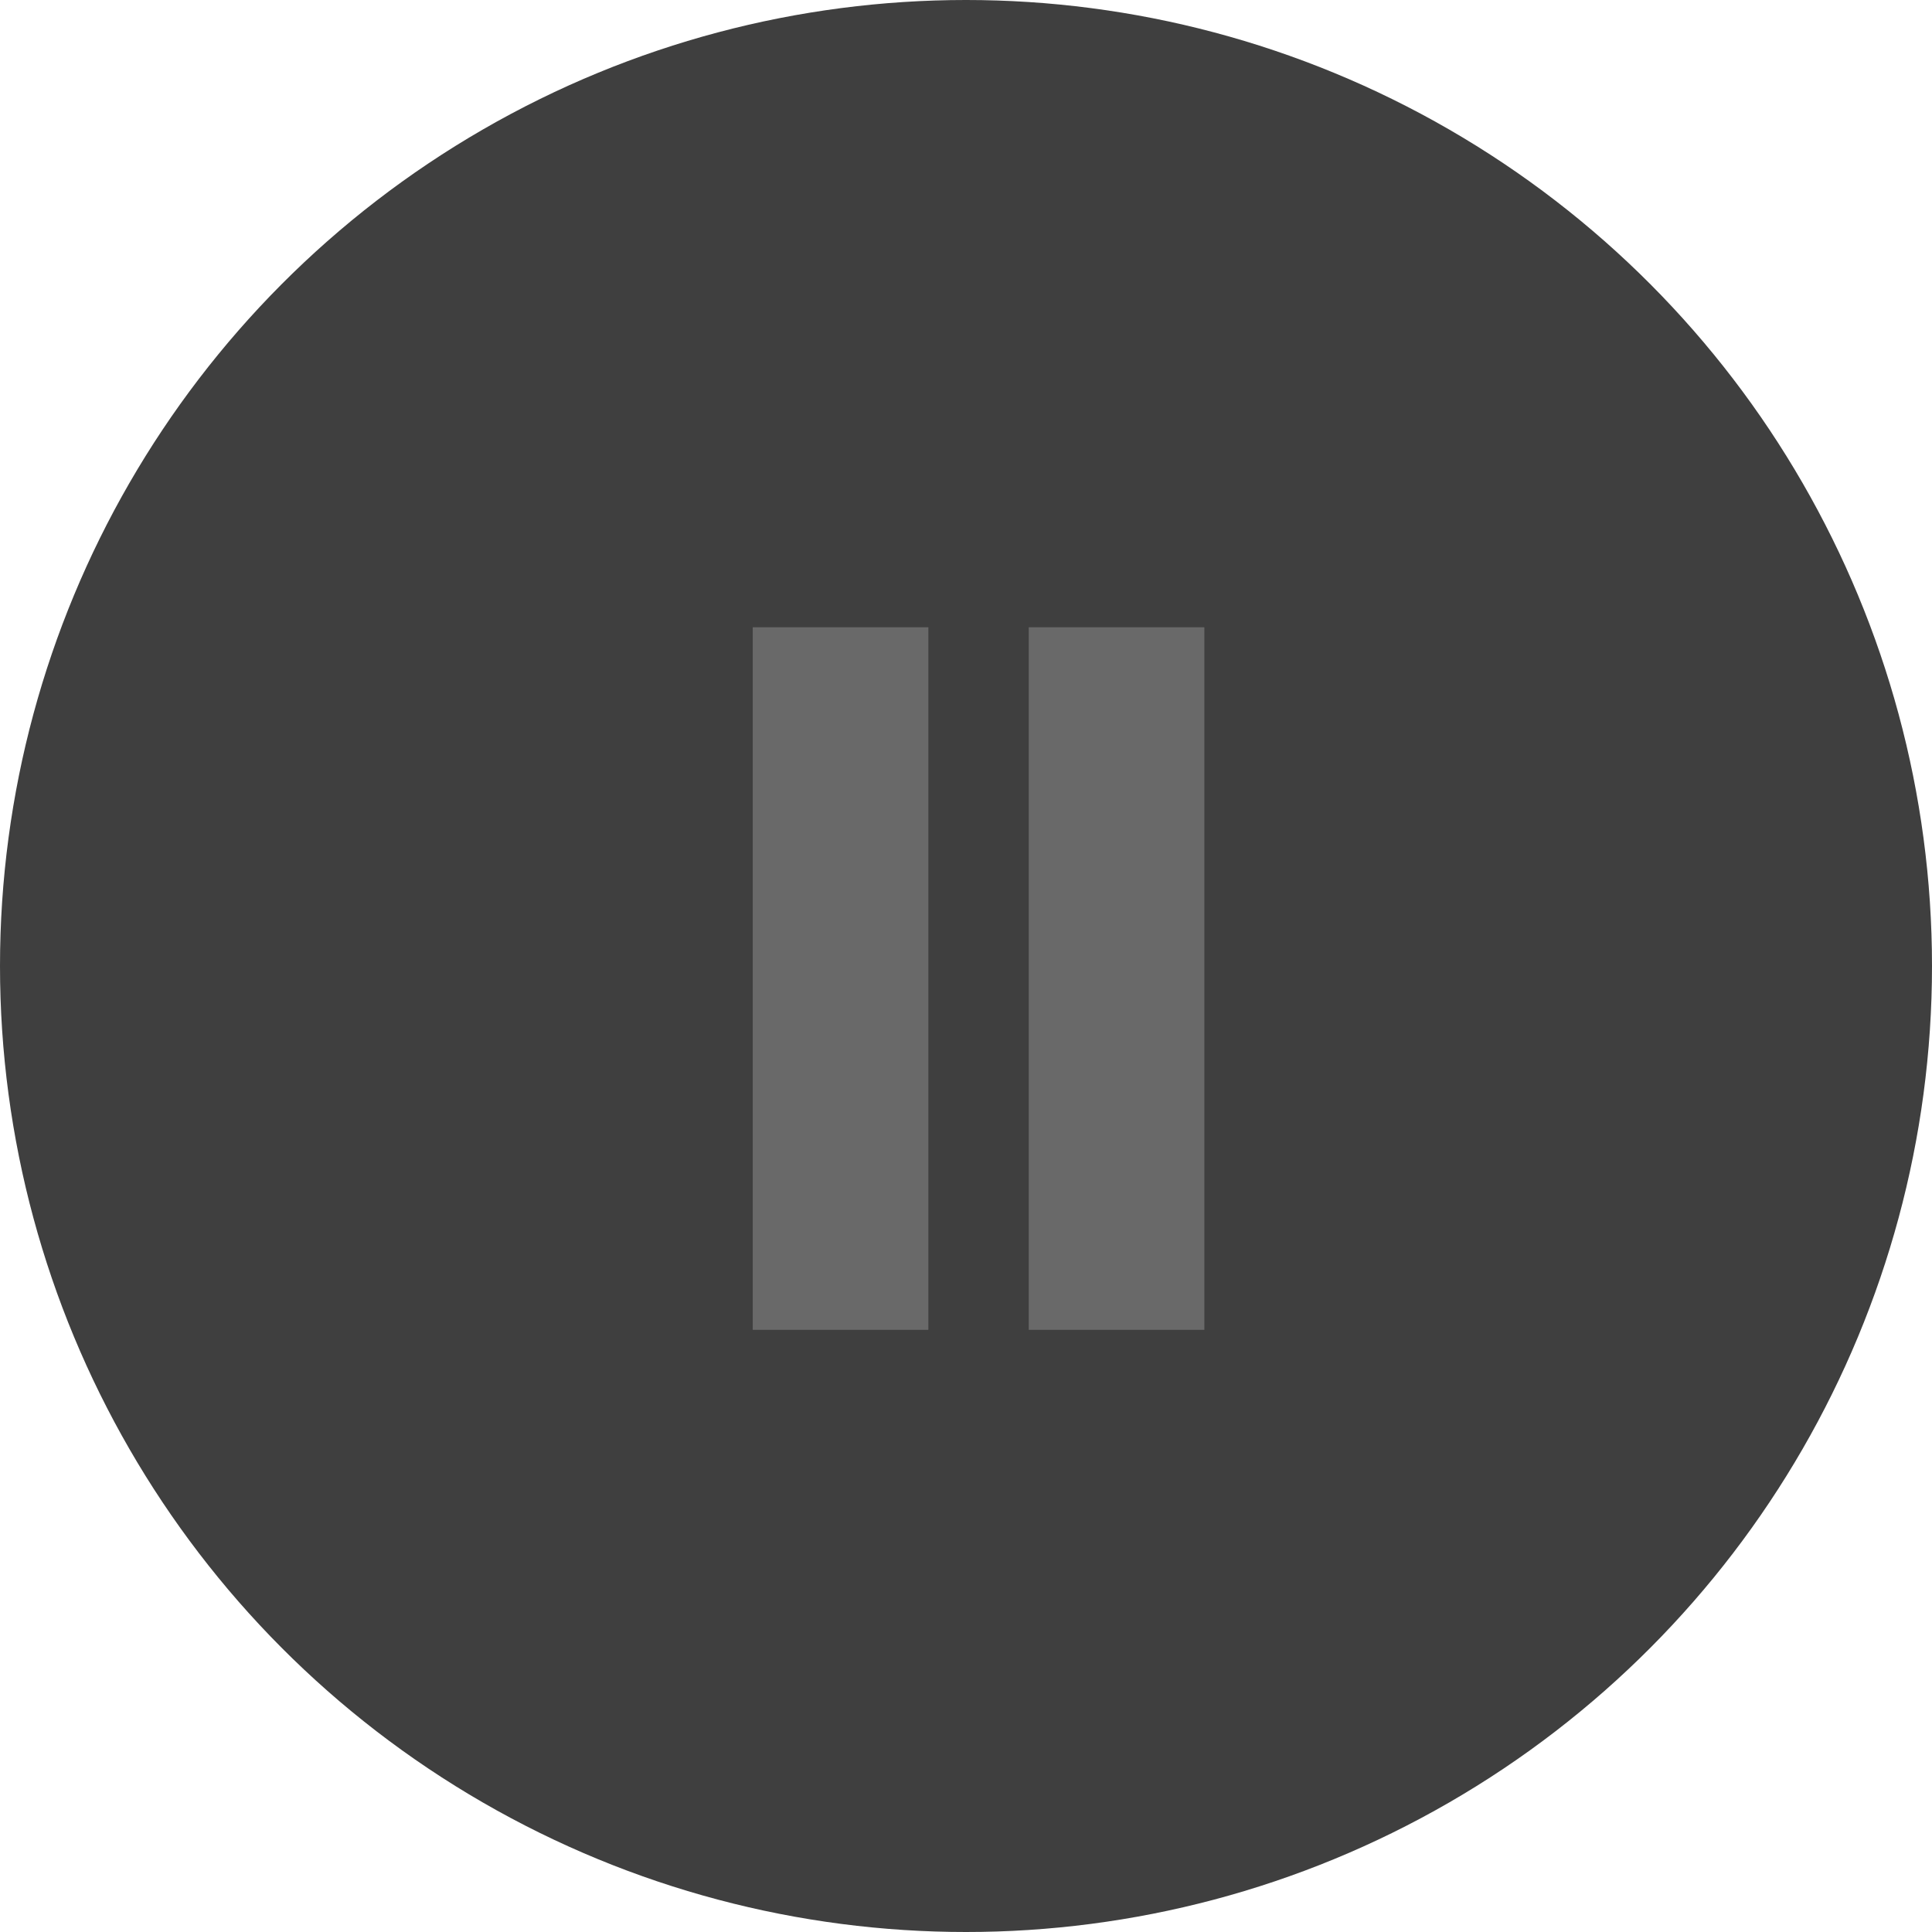 <svg width="77" height="77" viewBox="0 0 77 77" fill="none" xmlns="http://www.w3.org/2000/svg">
<circle cx="38.5" cy="38.5" r="38.5" fill="#3F3F3F"/>
<rect x="30" y="25" width="7" height="28" fill="#696969"/>
<rect x="41" y="25" width="7" height="28" fill="#696969"/>
</svg>
